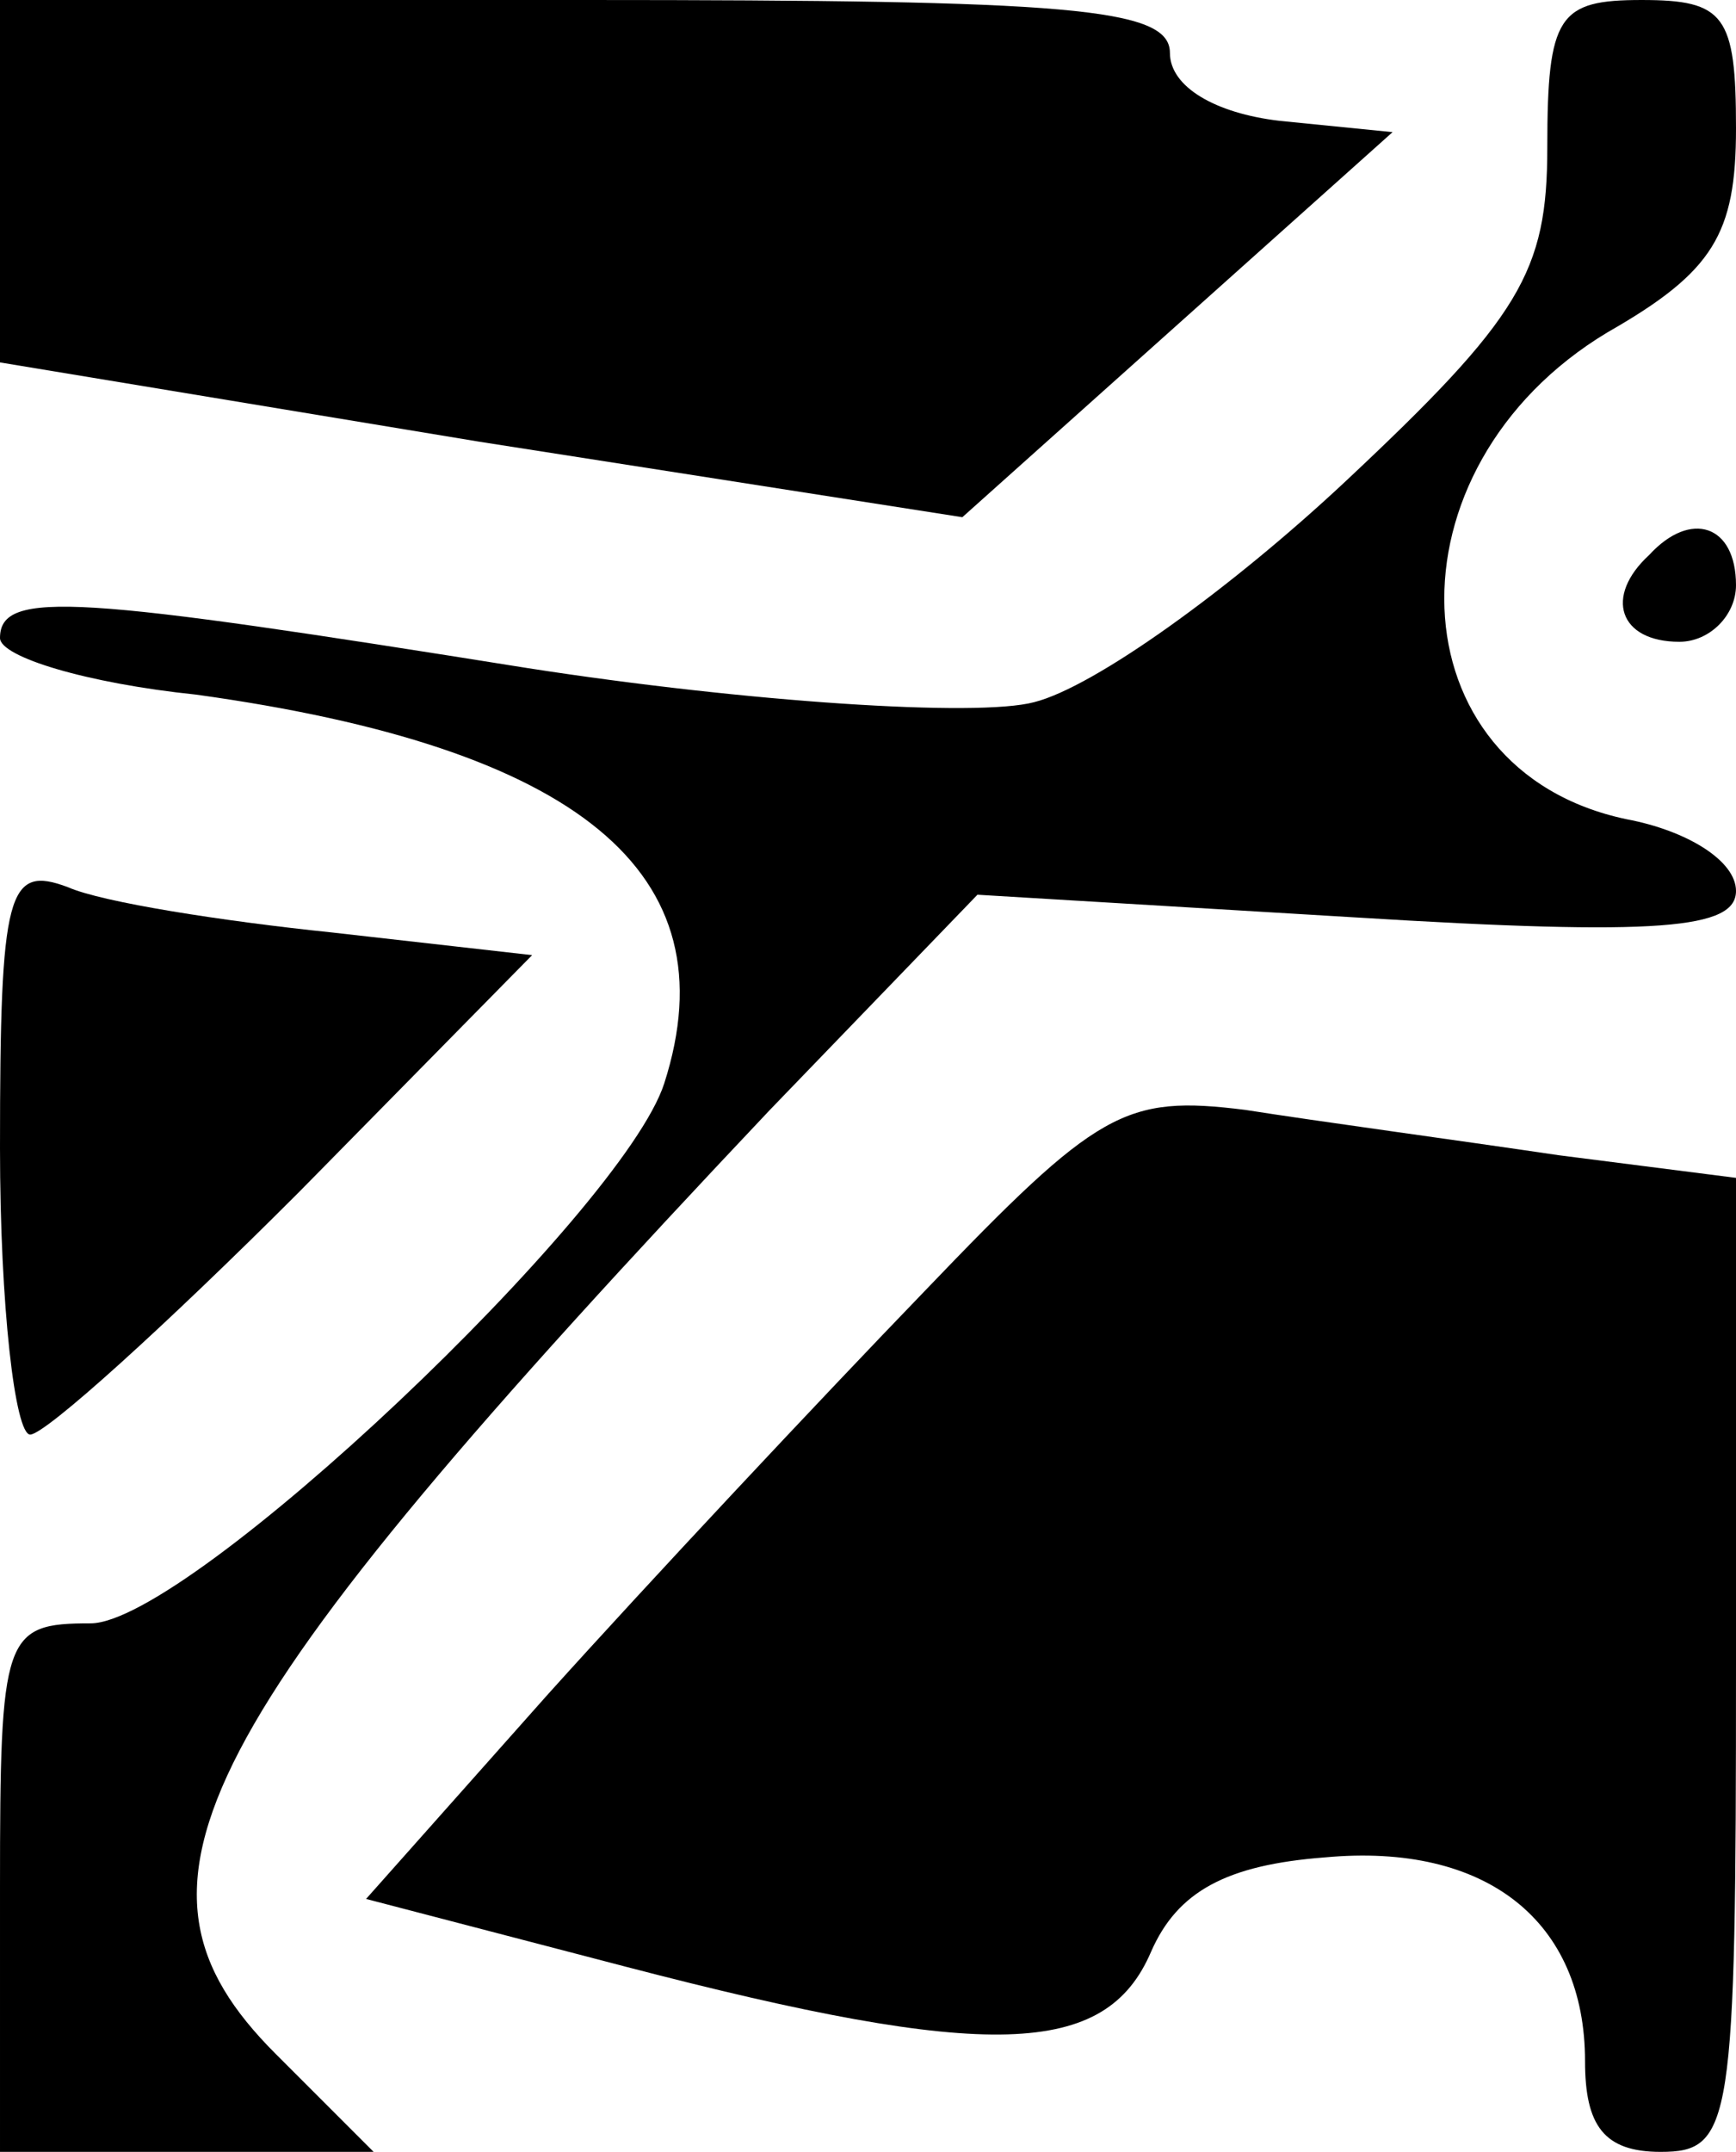 <?xml version="1.0" standalone="no"?>
<!DOCTYPE svg PUBLIC "-//W3C//DTD SVG 20010904//EN"
 "http://www.w3.org/TR/2001/REC-SVG-20010904/DTD/svg10.dtd">
<svg version="1.0" xmlns="http://www.w3.org/2000/svg"
 width="46pt" height="57pt" viewBox="0 0 46 57"
 preserveAspectRatio="xMidYMid meet">
<g transform="translate(0,57) scale(0.1,-0.1)"
fill="#000000" stroke="none">
<path d="M0 522 l0 -48 127 -21 128 -20 57 51 57 51 -30 3 c-17 2 -29 9 -29
18 0 12 -27 14 -155 14 l-155 0 0 -48z"/>
<path d="M410 531 c0 -33 -7 -45 -54 -89 -30 -28 -66 -54 -82 -58 -15 -4 -76
0 -134 9 -119 19 -140 21 -140 8 0 -5 23 -12 52 -15 101 -14 142 -47 124 -103
-11 -34 -126 -143 -152 -143 -23 0 -24 -3 -24 -70 l0 -70 50 0 49 0 -26 26
c-45 45 -24 86 131 250 l55 57 100 -6 c81 -5 101 -3 101 7 0 8 -13 16 -29 19
-62 13 -65 93 -5 129 28 16 34 26 34 54 0 30 -3 34 -25 34 -22 0 -25 -4 -25
-39z"/>
<path d="M437 423 c-12 -11 -8 -23 8 -23 8 0 15 7 15 15 0 16 -12 20 -23 8z"/>
<path d="M0 266 c0 -42 4 -76 8 -76 4 0 36 29 71 64 l62 63 -53 6 c-29 3 -61
8 -70 12 -16 6 -18 -1 -18 -69z"/>
<path d="M245 228 c-28 -29 -73 -77 -100 -107 l-48 -54 69 -18 c96 -25 127
-24 139 4 7 16 20 23 46 25 43 4 69 -17 69 -54 0 -17 5 -24 20 -24 19 0 20 7
20 129 l0 129 -47 6 c-27 4 -64 9 -83 12 -32 4 -39 0 -85 -48z"/>
</g>
</svg>
